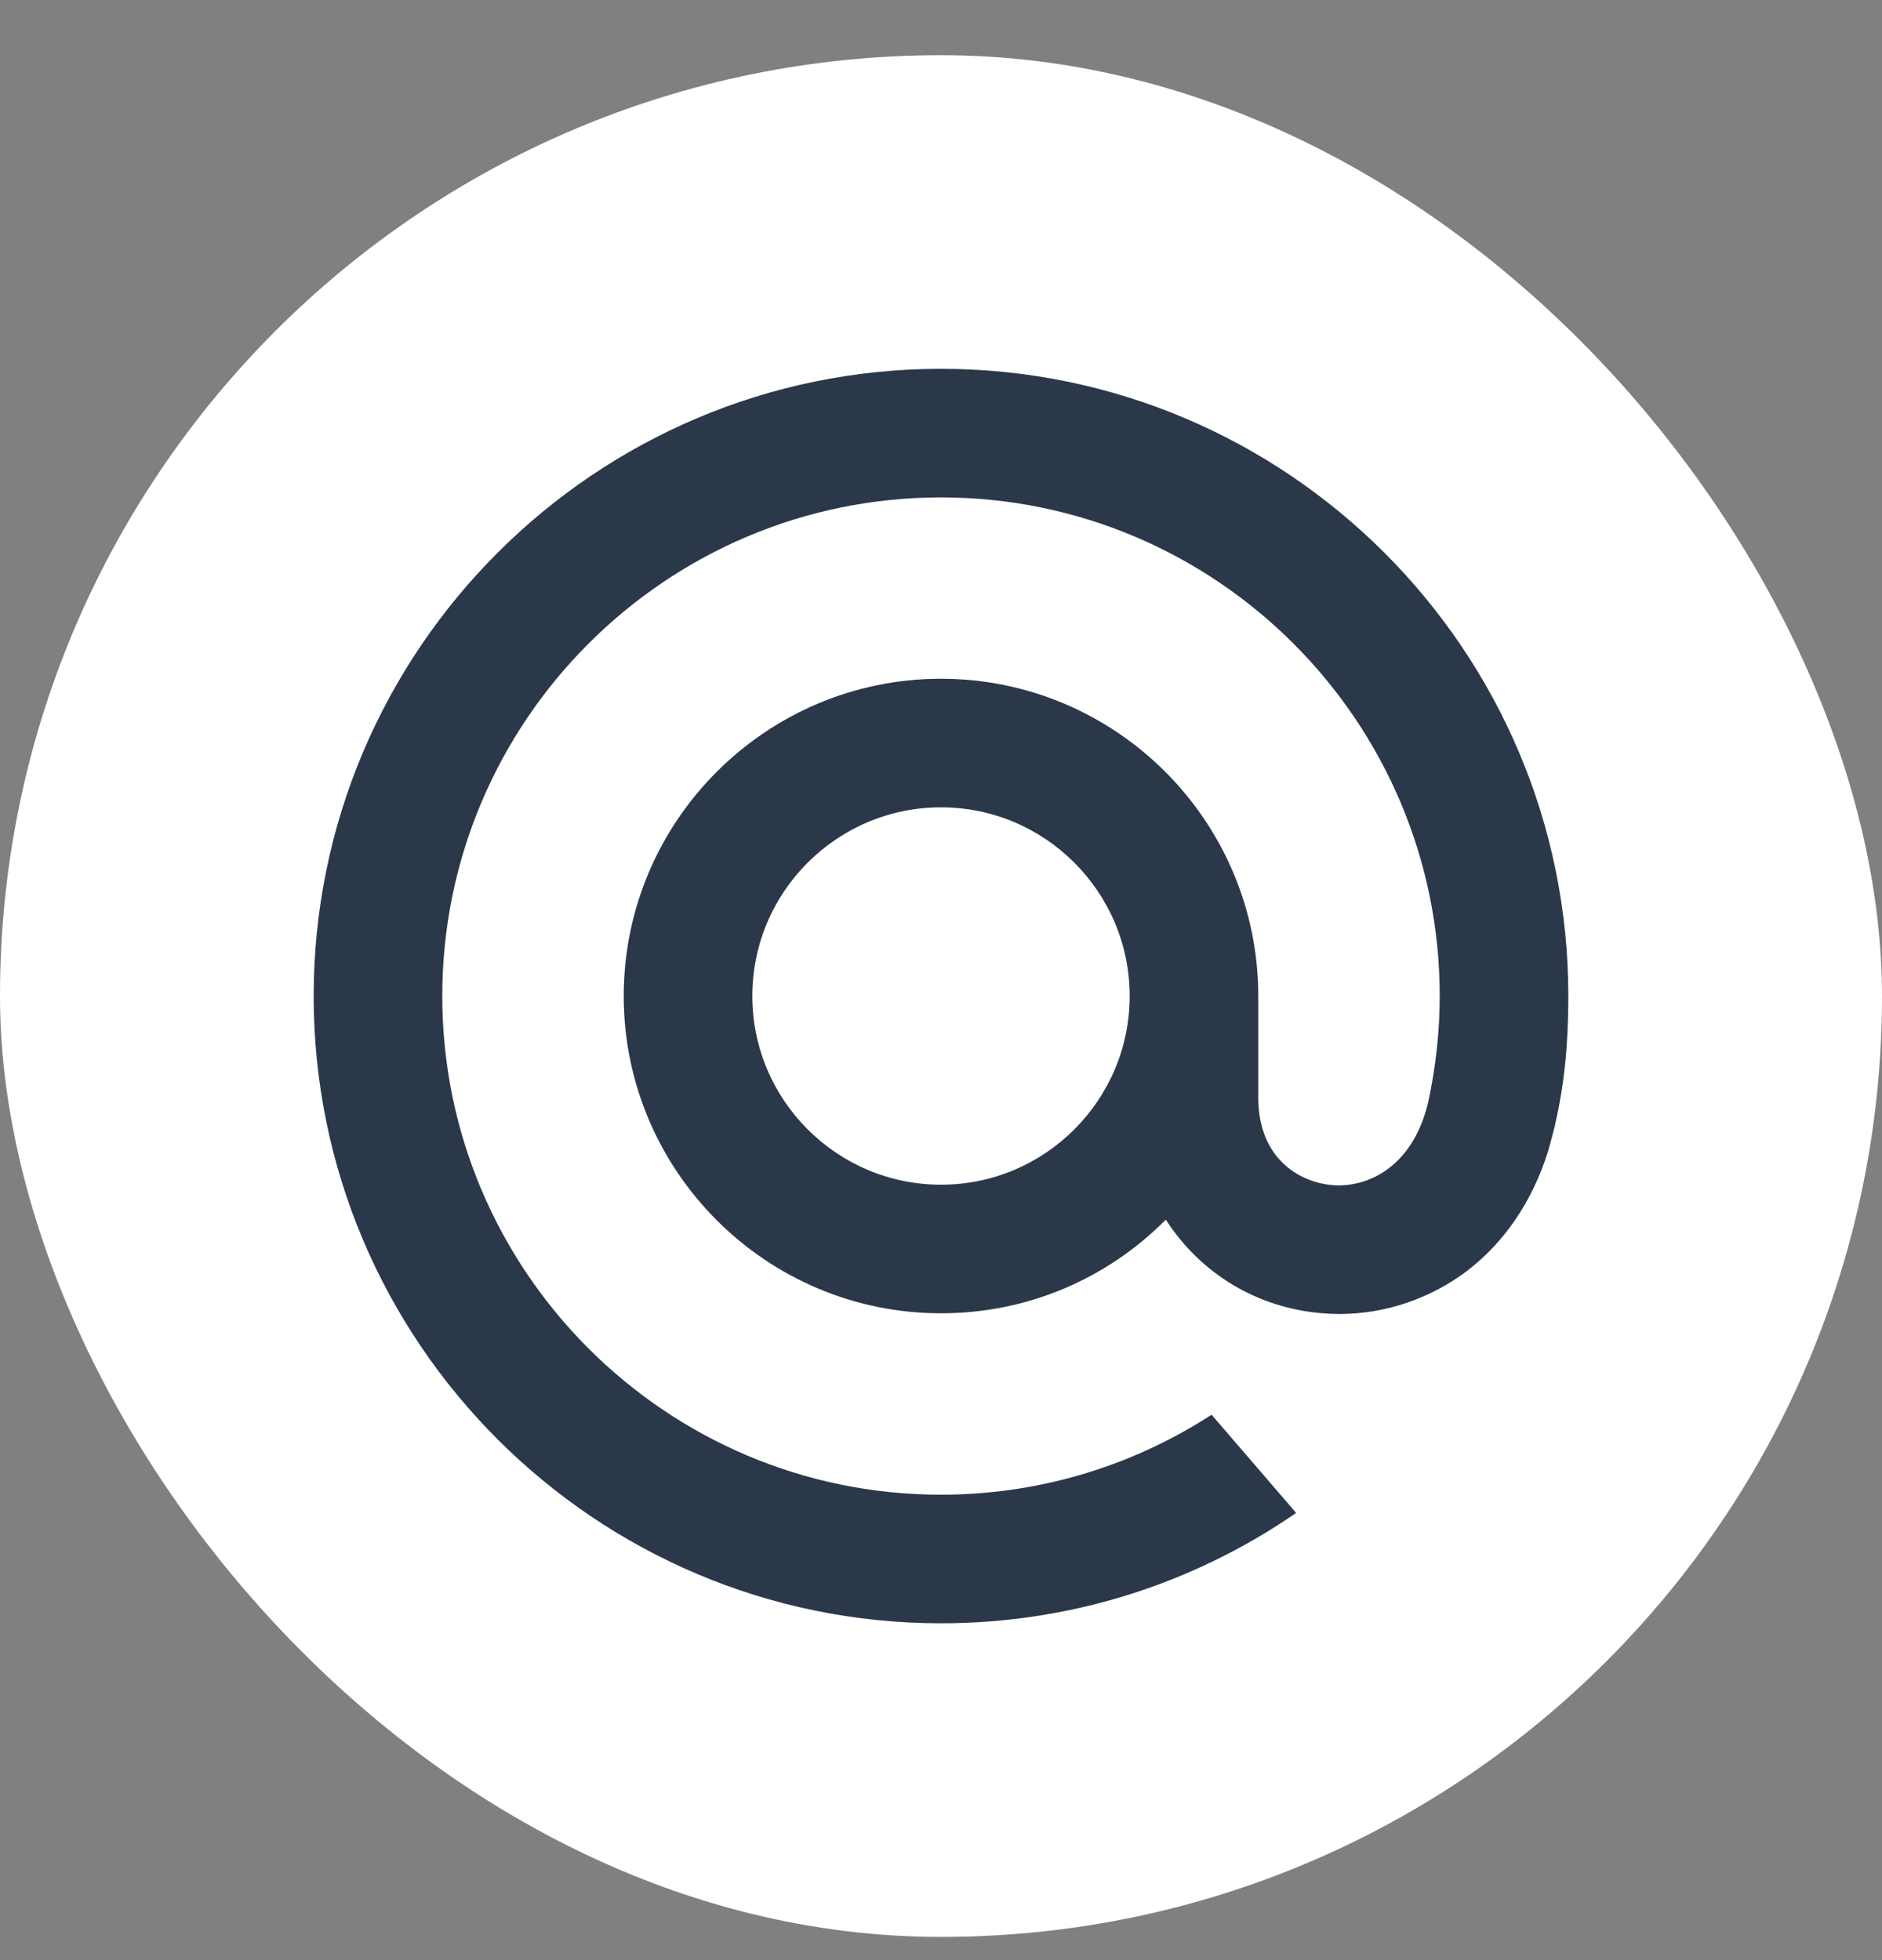 <svg width="24" height="25" viewBox="0 0 24 25" fill="none" xmlns="http://www.w3.org/2000/svg">
<rect x="0" y="0" width="24" height="25" fill="#808080" stroke="none"/>
<rect y="0.704" width="24" height="24" rx="12" fill="white"/>
<path d="M14.406 12.704C14.406 14.03 13.327 15.11 12 15.11C10.673 15.11 9.594 14.03 9.594 12.704C9.594 11.377 10.673 10.297 12 10.297C13.327 10.297 14.406 11.377 14.406 12.704ZM12 4.704C7.589 4.704 4 8.292 4 12.704C4 17.115 7.589 20.704 12 20.704C13.616 20.704 15.174 20.223 16.506 19.312L16.529 19.296L15.451 18.044L15.433 18.055C14.408 18.715 13.221 19.064 12 19.064C8.493 19.064 5.64 16.21 5.64 12.704C5.64 9.197 8.493 6.344 12 6.344C15.507 6.344 18.36 9.197 18.36 12.704C18.36 13.158 18.309 13.618 18.21 14.07C18.009 14.896 17.431 15.149 16.997 15.116C16.561 15.08 16.05 14.769 16.046 14.008V13.428V12.704C16.046 10.472 14.231 8.657 12 8.657C9.769 8.657 7.954 10.472 7.954 12.704C7.954 14.935 9.769 16.75 12 16.75C13.084 16.75 14.101 16.326 14.867 15.556C15.313 16.249 16.039 16.684 16.866 16.75C16.937 16.756 17.009 16.759 17.081 16.759C17.663 16.759 18.239 16.564 18.705 16.212C19.184 15.847 19.542 15.321 19.74 14.688C19.771 14.586 19.83 14.352 19.83 14.351L19.831 14.342C19.948 13.835 20 13.329 20 12.704C20 8.292 16.411 4.704 12 4.704Z" fill="#2B384A"/>
</svg>
